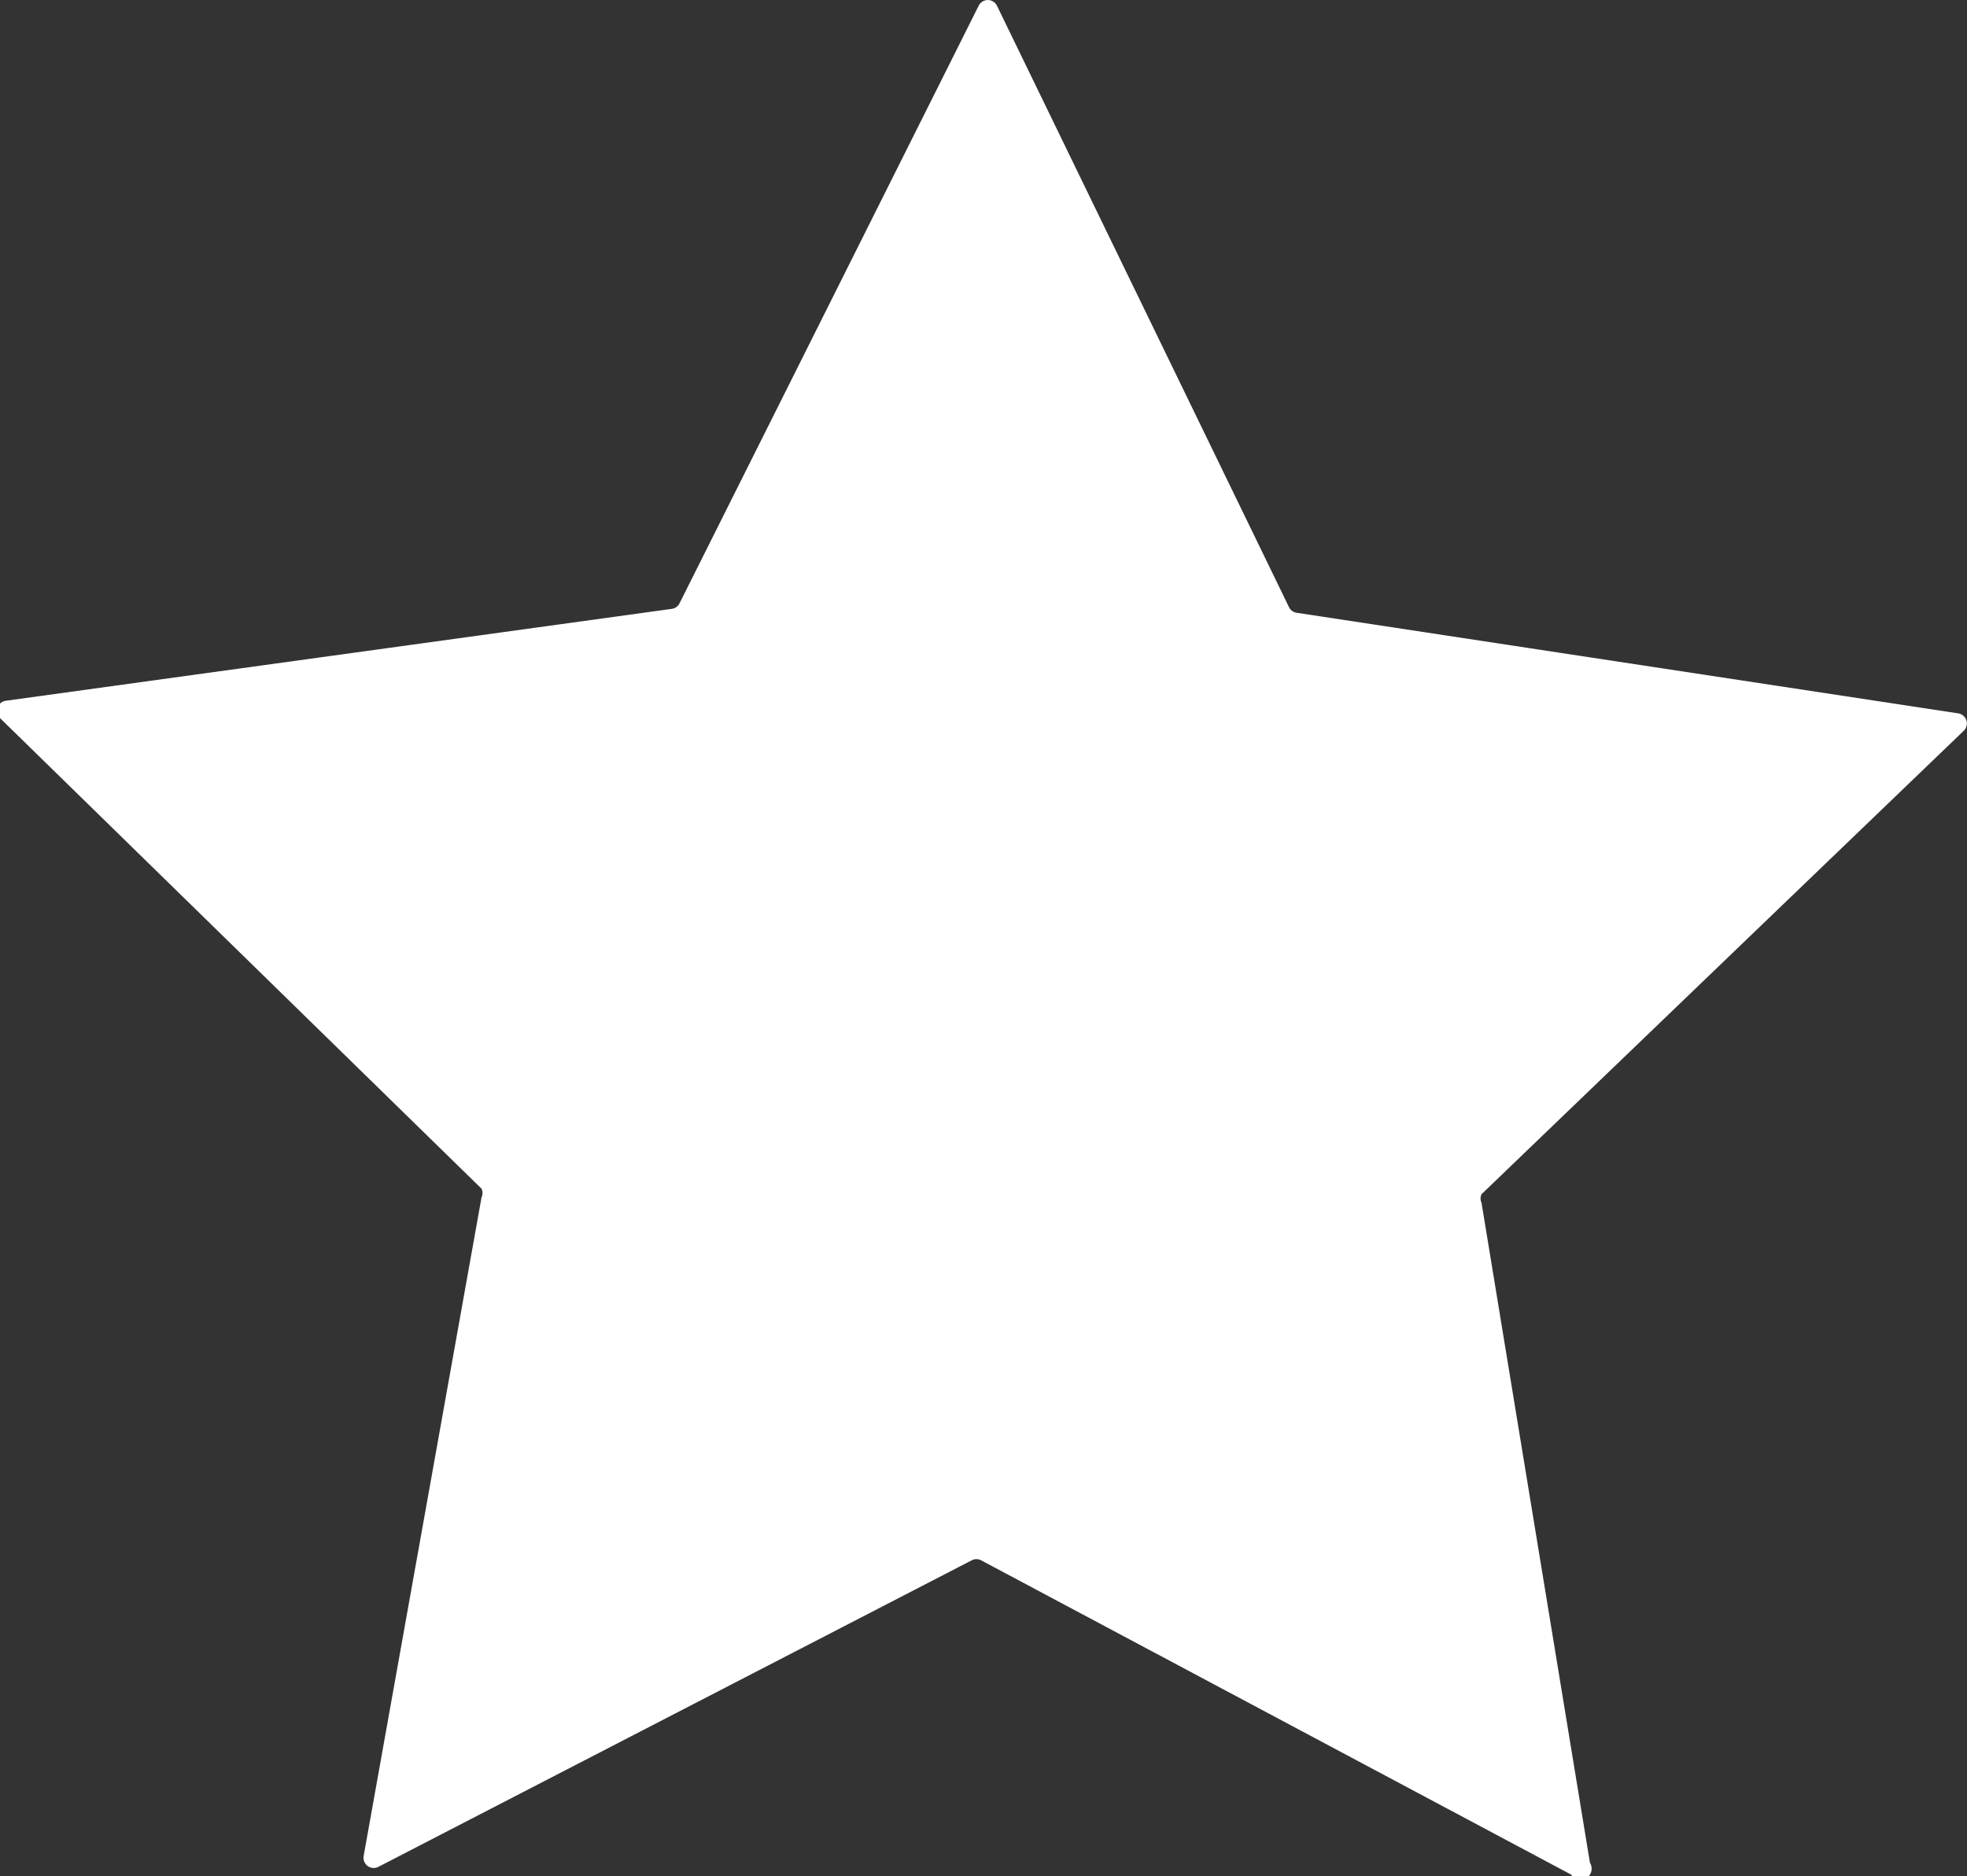 <svg xmlns="http://www.w3.org/2000/svg" viewBox="0 0 25.04 23.88"><rect x="0" y="0" width="25.04" height="23.88" fill="#333333" stroke="none"/><defs><style>.cls-1{fill:#fff;}</style></defs><title>Asset 3</title><g id="Layer_2" data-name="Layer 2"><g id="Layer_1-2" data-name="Layer 1"><path class="cls-1" d="M20,23.86l-7.51-4a.13.13,0,0,0-.12,0L4.82,23.76a.13.13,0,0,1-.19-.14l1.5-8.38a.13.13,0,0,0,0-.11L0,9.14a.13.13,0,0,1,.07-.22L8.55,7.75a.13.13,0,0,0,.1-.07L12.46.07a.13.13,0,0,1,.23,0l3.72,7.66a.13.13,0,0,0,.1.07l8.42,1.28a.13.13,0,0,1,.07.22l-6.14,5.9a.13.13,0,0,0,0,.11l1.38,8.4A.13.13,0,0,1,20,23.86Z"/></g></g></svg>